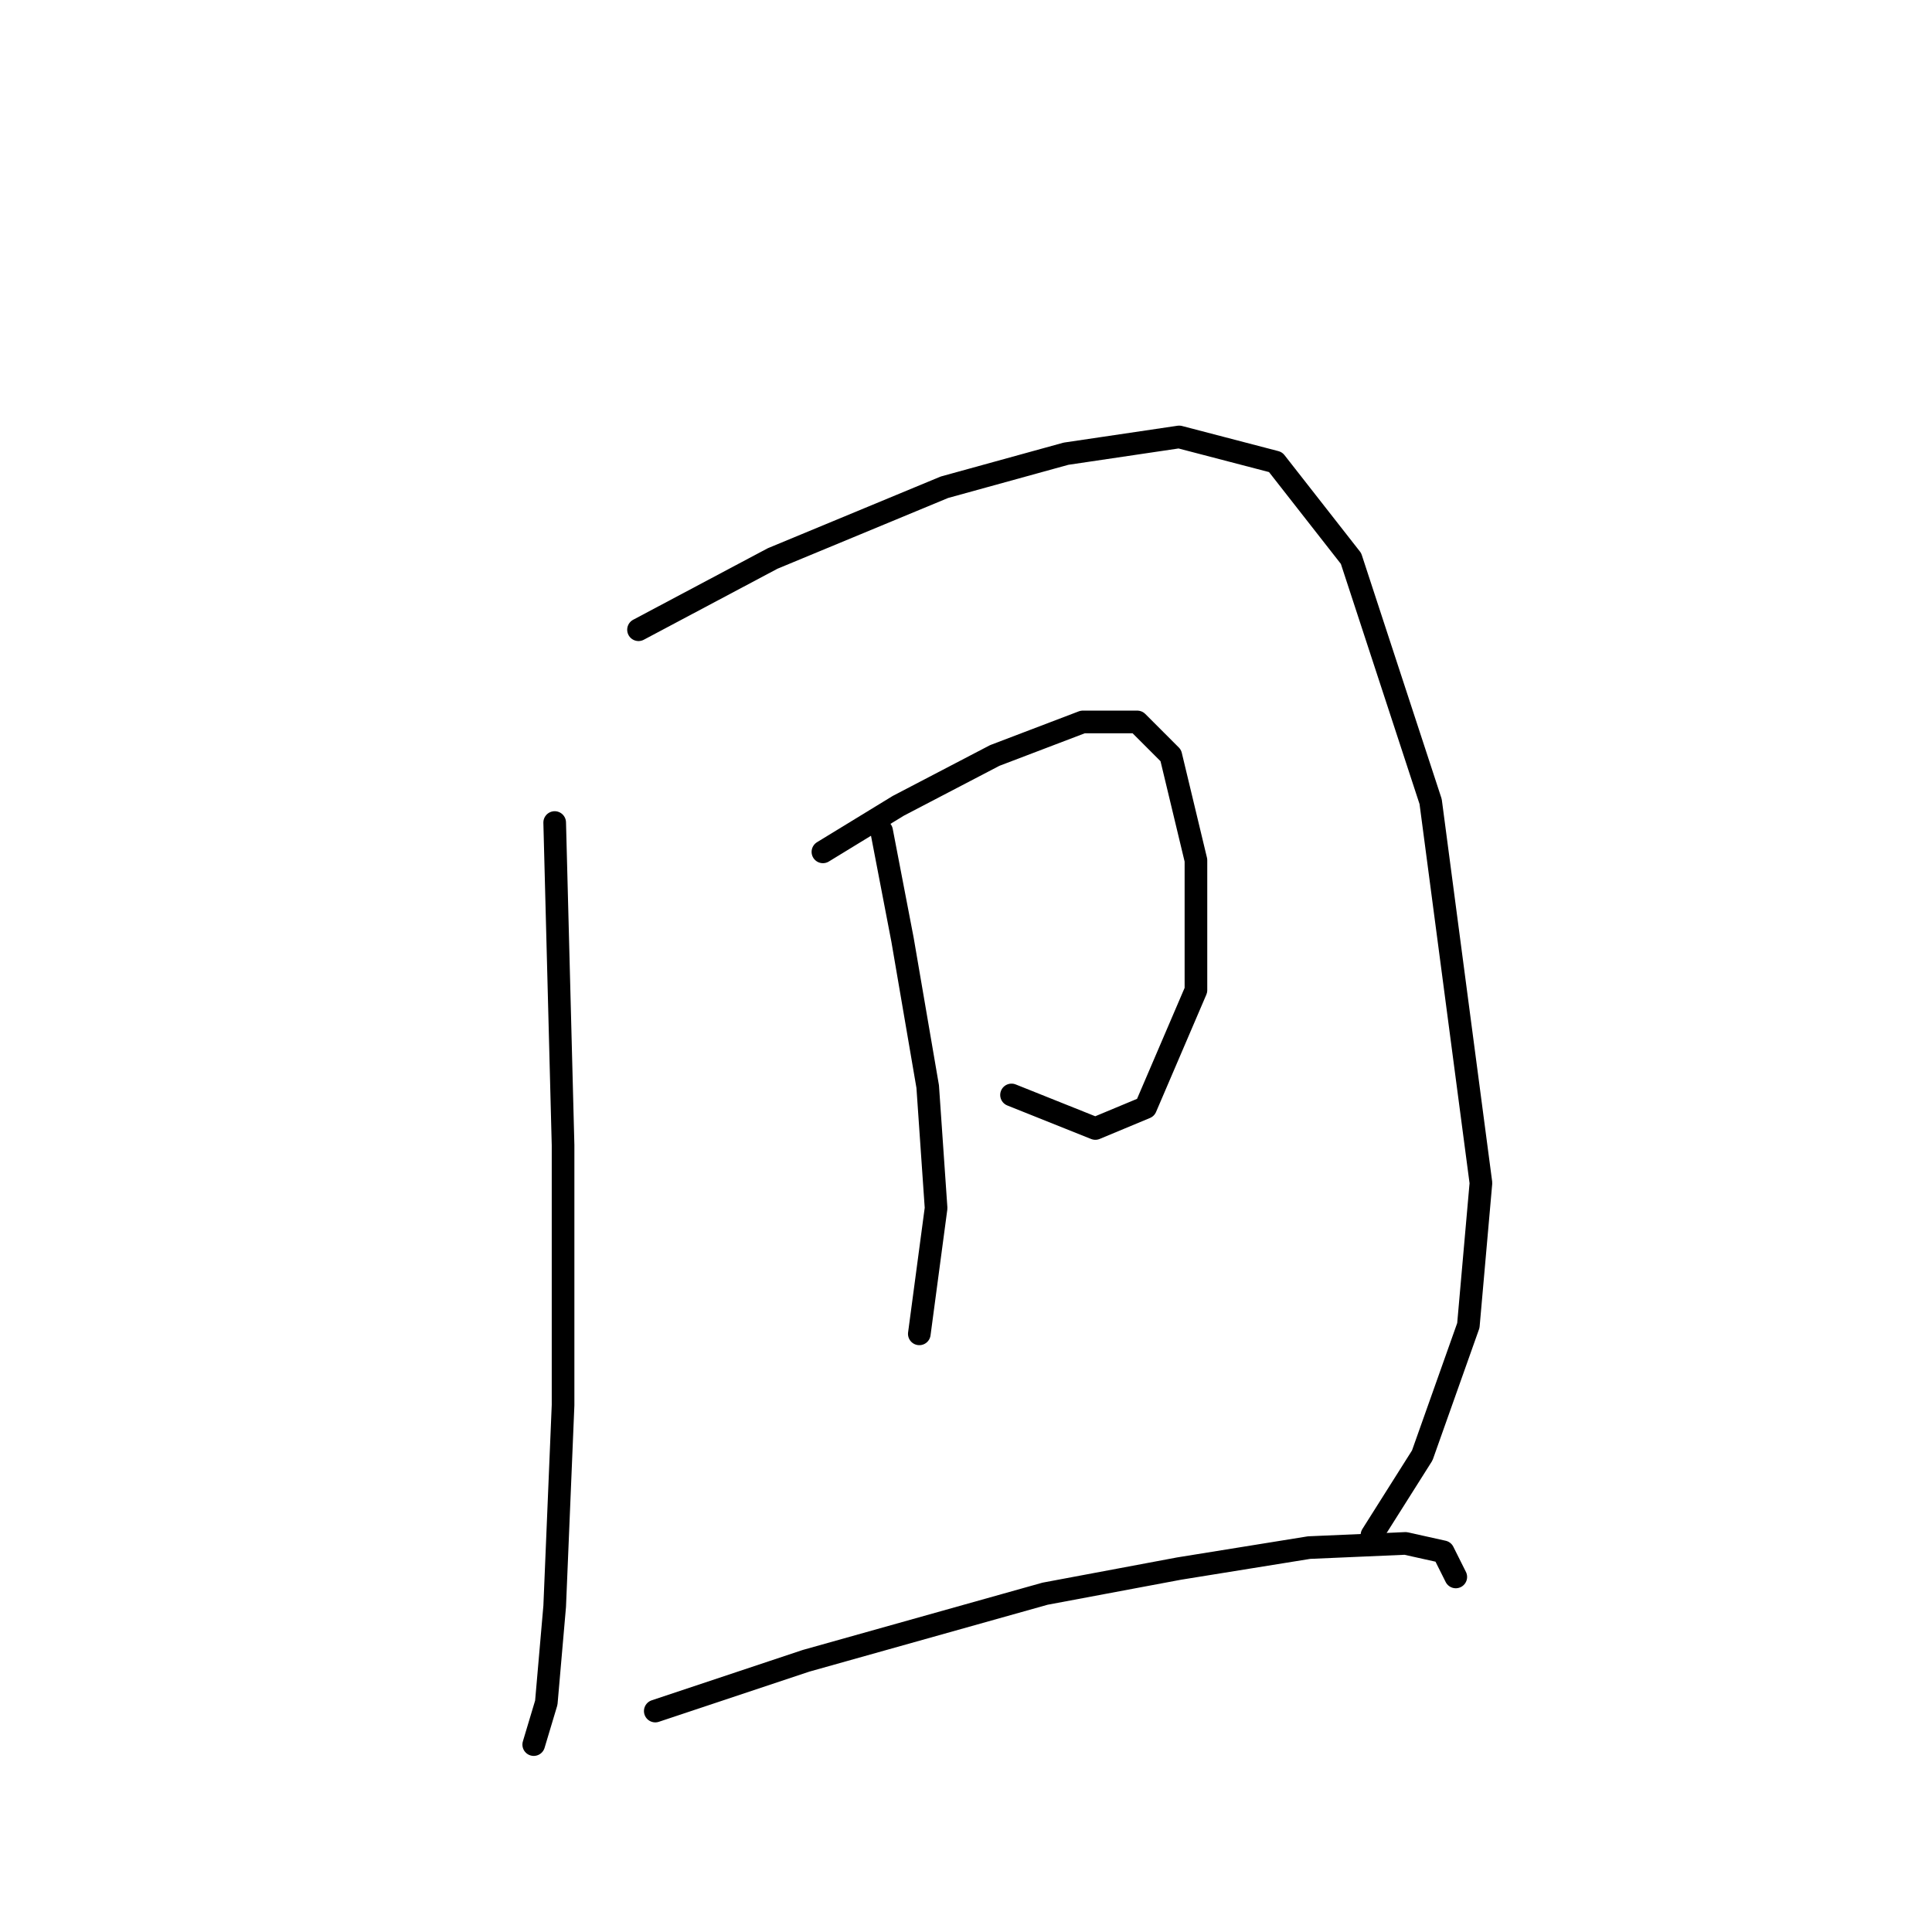 <?xml version="1.0" standalone="no"?>
    <svg width="256" height="256" xmlns="http://www.w3.org/2000/svg" version="1.1">
    <polyline stroke="black" stroke-width="3" stroke-linecap="round" fill="transparent" stroke-linejoin="round" points="73.499 108.99 74.609 151.752 74.609 186.184 73.499 212.84 72.388 225.614 70.722 231.167 70.722 231.167 " />
        <polyline stroke="black" stroke-width="3" stroke-linecap="round" fill="transparent" stroke-linejoin="round" points="84.606 83.443 102.377 74.002 125.146 64.561 141.252 60.119 156.246 57.897 169.019 61.229 179.016 74.002 189.567 106.213 196.232 156.75 194.565 175.632 188.457 192.848 181.792 203.399 181.792 203.399 " />
        <polyline stroke="black" stroke-width="3" stroke-linecap="round" fill="transparent" stroke-linejoin="round" points="109.041 112.877 119.038 106.768 131.811 100.104 143.473 95.661 150.693 95.661 155.135 100.104 158.468 113.988 158.468 131.204 151.803 146.753 145.139 149.53 134.032 145.087 134.032 145.087 " />
        <polyline stroke="black" stroke-width="3" stroke-linecap="round" fill="transparent" stroke-linejoin="round" points="116.816 110.1 119.593 124.539 122.925 143.977 124.036 160.082 121.814 176.743 121.814 176.743 " />
        <polyline stroke="black" stroke-width="3" stroke-linecap="round" fill="transparent" stroke-linejoin="round" points="86.827 226.724 106.82 220.06 138.475 211.174 156.246 207.842 173.462 205.065 186.235 204.51 191.233 205.621 192.899 208.953 192.899 208.953 " />
        </svg>
